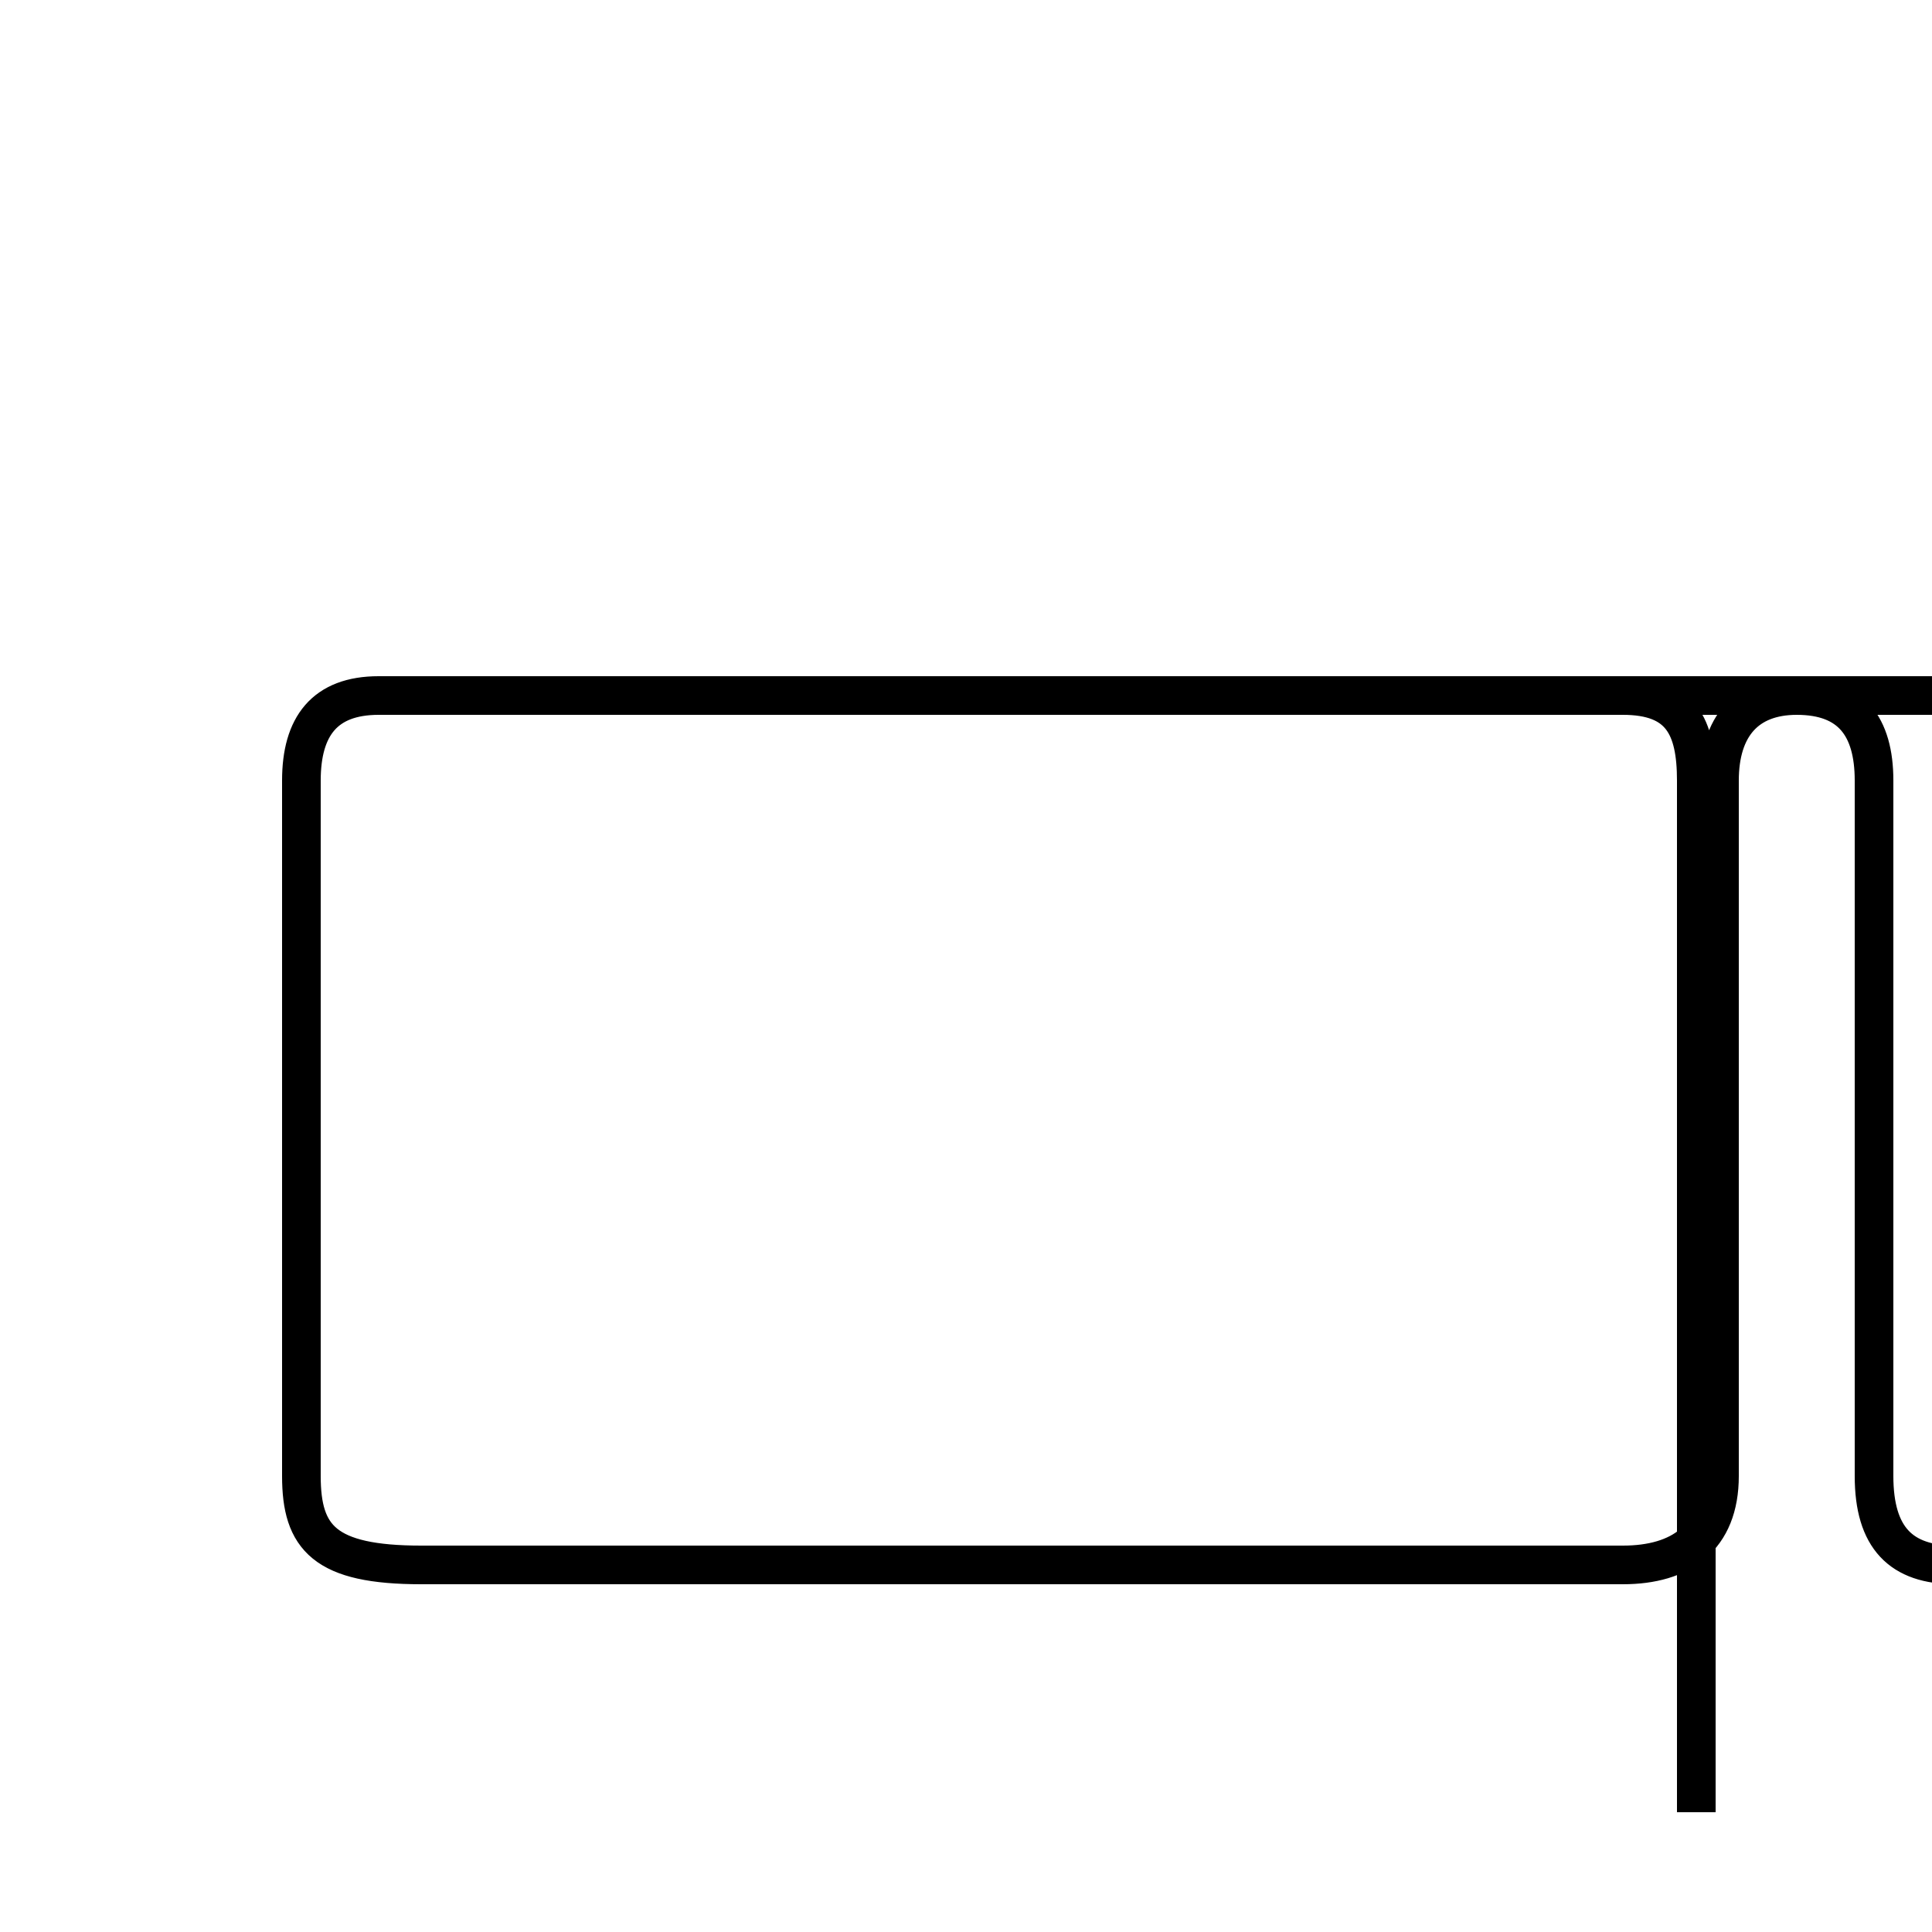 <?xml version='1.0' encoding='utf8'?>
<svg viewBox="0.0 -6.0 50.0 50.0" version="1.1" xmlns="http://www.w3.org/2000/svg">
<rect x="0.0" y="-6.0" width="50.0" height="50.0" fill="#808080" stroke="none"/>
<rect x="-1000" y="-1000" width="2000" height="2000" stroke="white" fill="white"/>
<g style="fill:white;stroke:#000000;  stroke-width:1">
<path d="M 43.9 2.9 L 43.9 -0.1 L 43.9 -23.8 C 43.9 -25.2 43.5 -26.0 42.0 -26.0 L 9.8 -26.0 C 8.4 -26.0 7.8 -25.2 7.8 -23.8 L 7.8 -5.8 C 7.8 -4.2 8.4 -3.5 10.9 -3.5 L 42.0 -3.5 C 43.5 -3.5 44.5 -4.2 44.5 -5.8 L 44.5 -23.8 C 44.5 -25.2 45.2 -26.0 46.5 -26.0 C 47.9 -26.0 48.5 -25.2 48.5 -23.8 L 48.5 -5.8 C 48.5 -4.2 49.2 -3.5 50.6 -3.5 L 51.9 -3.5 C 53.2 -3.5 54.0 -4.2 54.0 -5.8 L 54.0 -23.8 C 54.0 -25.2 53.2 -26.0 51.8 -26.0 L 9.8 -26.0" transform="translate(0.0, 38.0)" />
</g>
</svg>